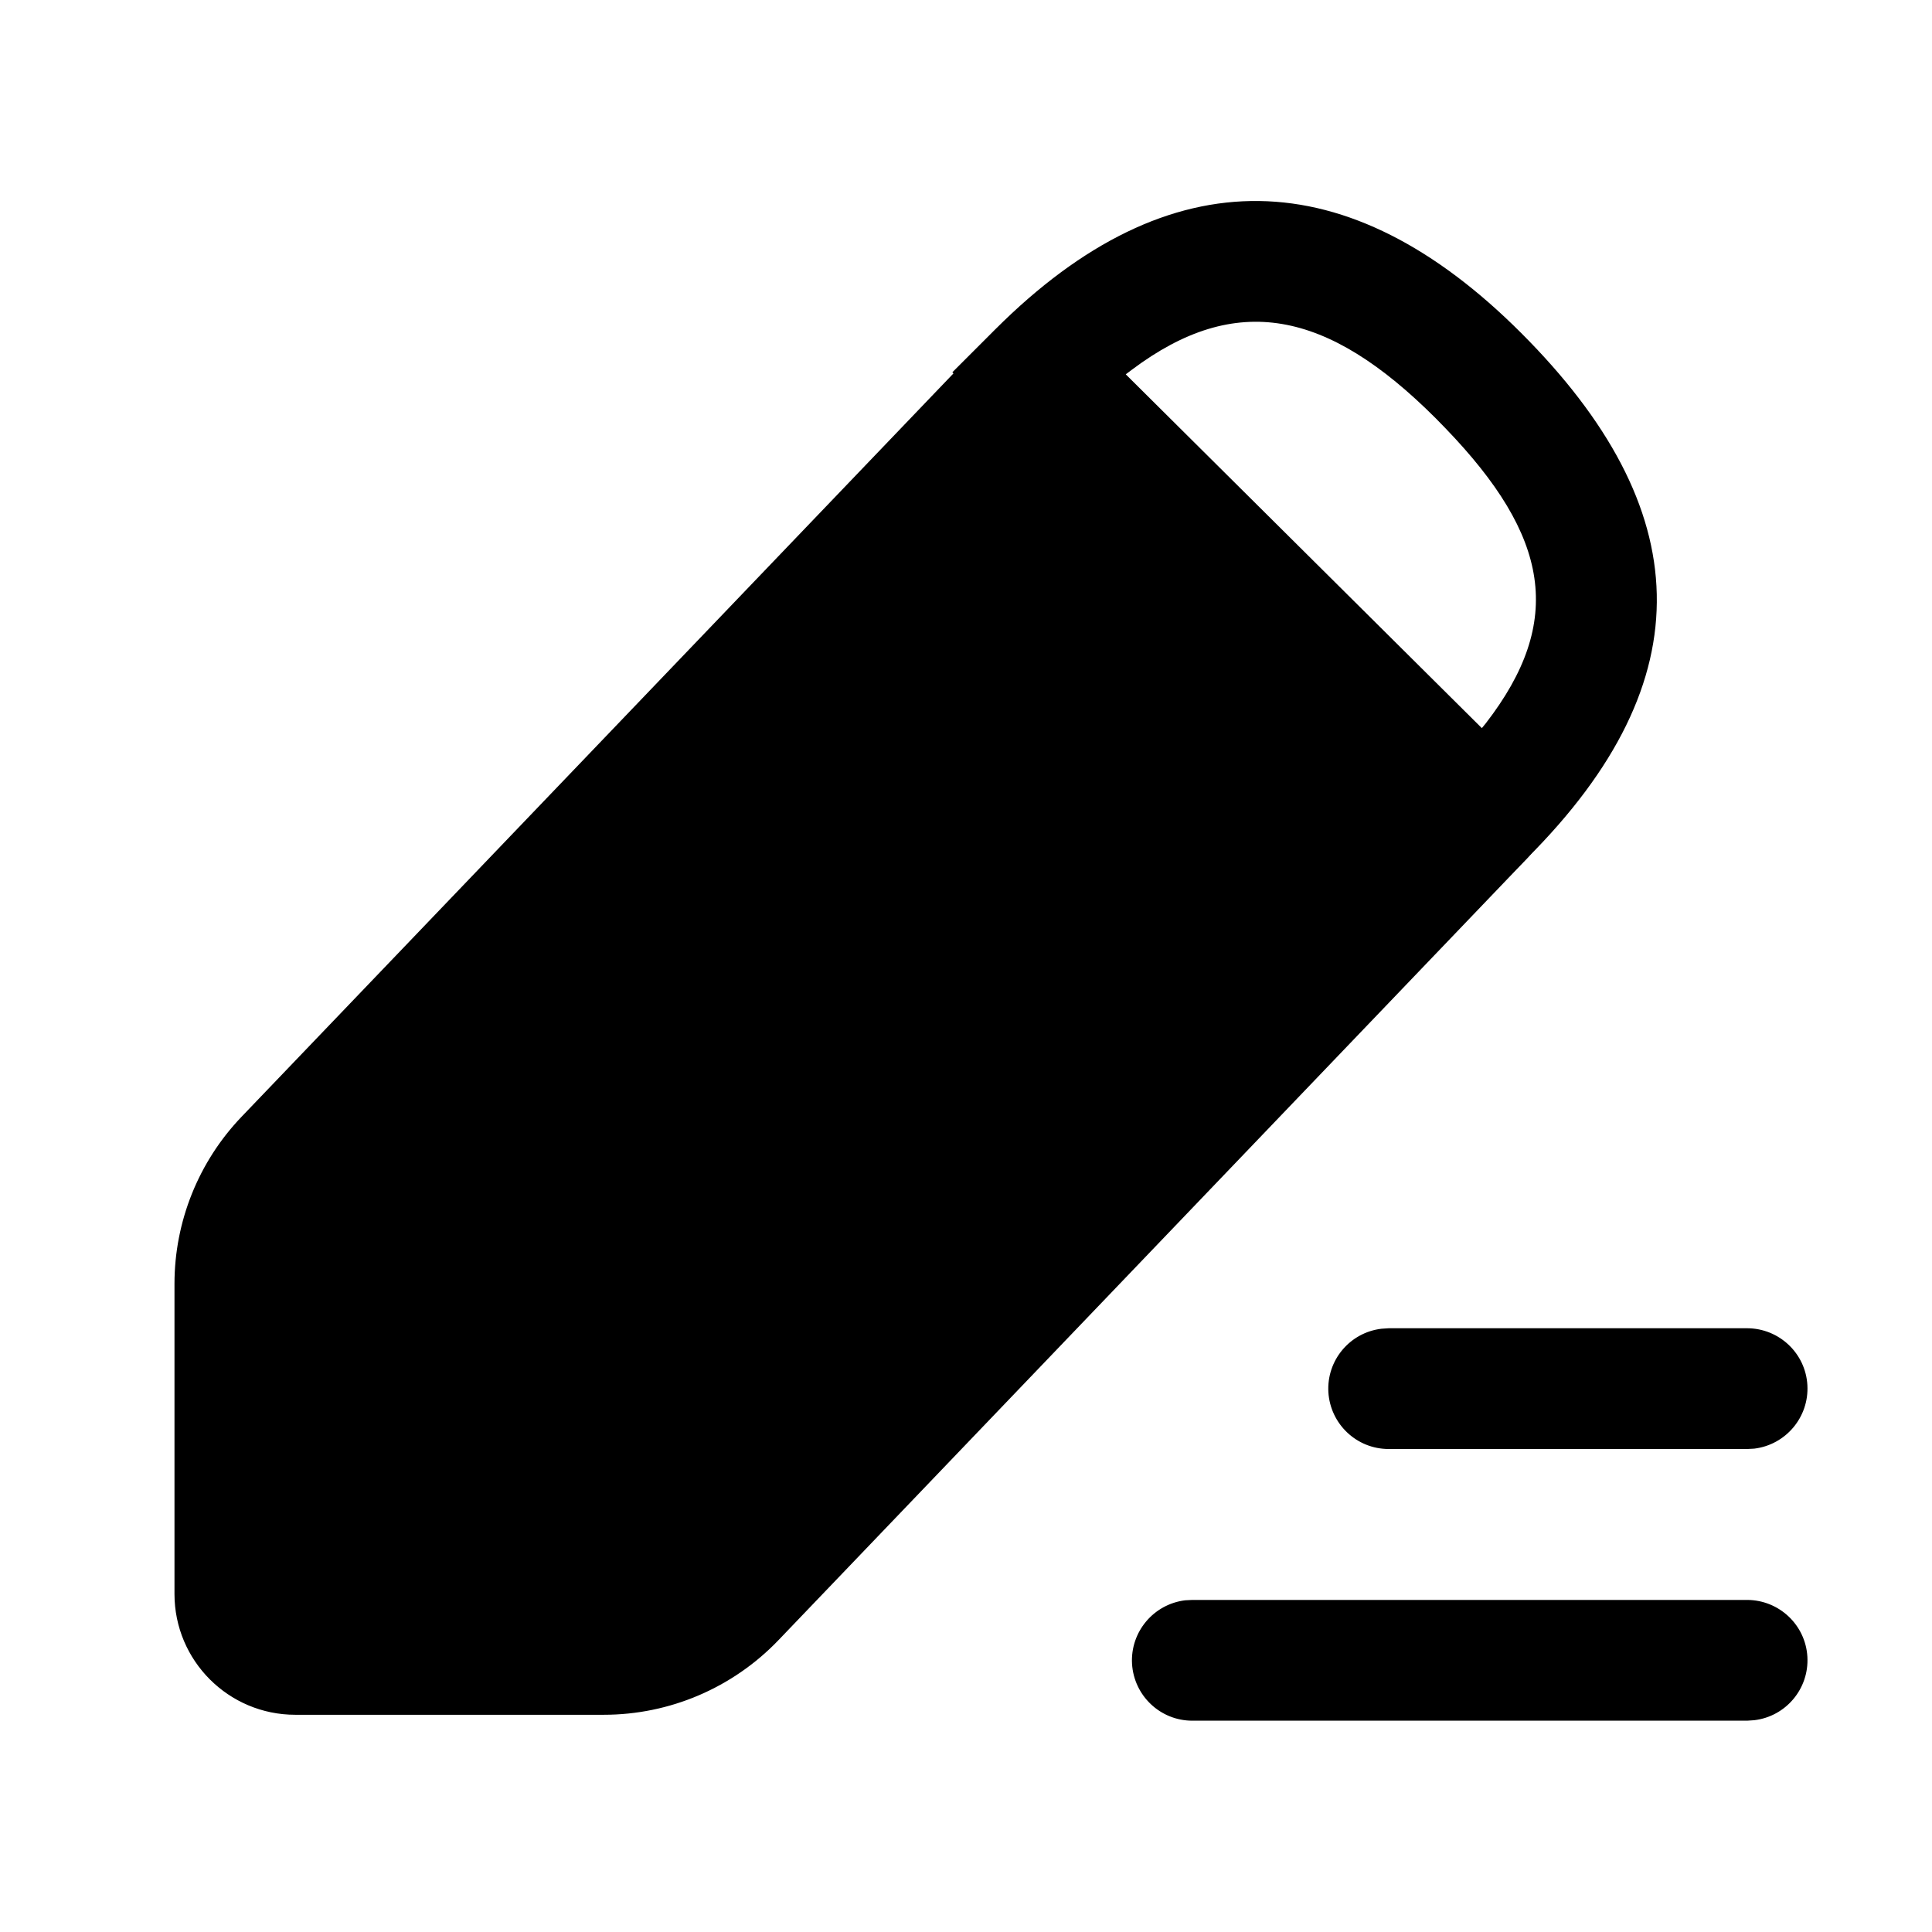 <svg xmlns="http://www.w3.org/2000/svg" xmlns:xlink="http://www.w3.org/1999/xlink" fill="none" version="1.1" width="16"
  height="16" viewBox="0 0 16 16">
  <defs>
    <clipPath id="master_svg0_105_50496/105_27539">
      <rect x="0" y="0" width="16" height="16" rx="0" />
    </clipPath>
  </defs>
  <g clip-path="url(#master_svg0_105_50496/105_27539)">
    <g>
      <path
        d="M14.47,13.25C14.734,13.251,14.953,13.457,14.968,13.721C14.983,13.985,14.79,14.215,14.528,14.246L14.469,14.25L9.874,14.25C9.609,14.25,9.391,14.043,9.375,13.779C9.36,13.515,9.553,13.285,9.815,13.253L9.874,13.25L14.469,13.25L14.47,13.25ZM14.47,11C14.734,11.001,14.953,11.207,14.968,11.471C14.983,11.735,14.79,11.965,14.528,11.997L14.47,12L11.5,12C11.235,12,11.017,11.793,11.001,11.529C10.986,11.265,11.179,11.035,11.441,11.004L11.5,11L14.47,11ZM8.227,2.747C8.421,2.544,8.742,2.54,8.941,2.738L12.637,6.409C12.83,6.601,12.834,6.913,12.646,7.11L6.446,13.584C6.068,13.978,5.546,14.201,5.001,14.201L2.445,14.201C1.893,14.201,1.445,13.753,1.445,13.201L1.445,10.632C1.445,10.117,1.644,9.621,2,9.249L8.227,2.747Z"
        fill="black" fill-opacity="1" />
    </g>
    <g>
      <path
        d="M12.597,2.757C11.172,1.332,9.691,1.279,8.242,2.728L7.887,3.083L12.293,7.46L12.646,7.108C14.127,5.627,14.047,4.207,12.597,2.757ZM11.972,3.548C12.833,4.442,12.96,5.143,12.304,5.991L12.272,6.03L9.323,3.1L9.375,3.061C10.235,2.416,10.99,2.564,11.89,3.464L11.972,3.548Z"
        fill="black" fill-opacity="1" />
    </g>
  </g>
</svg>